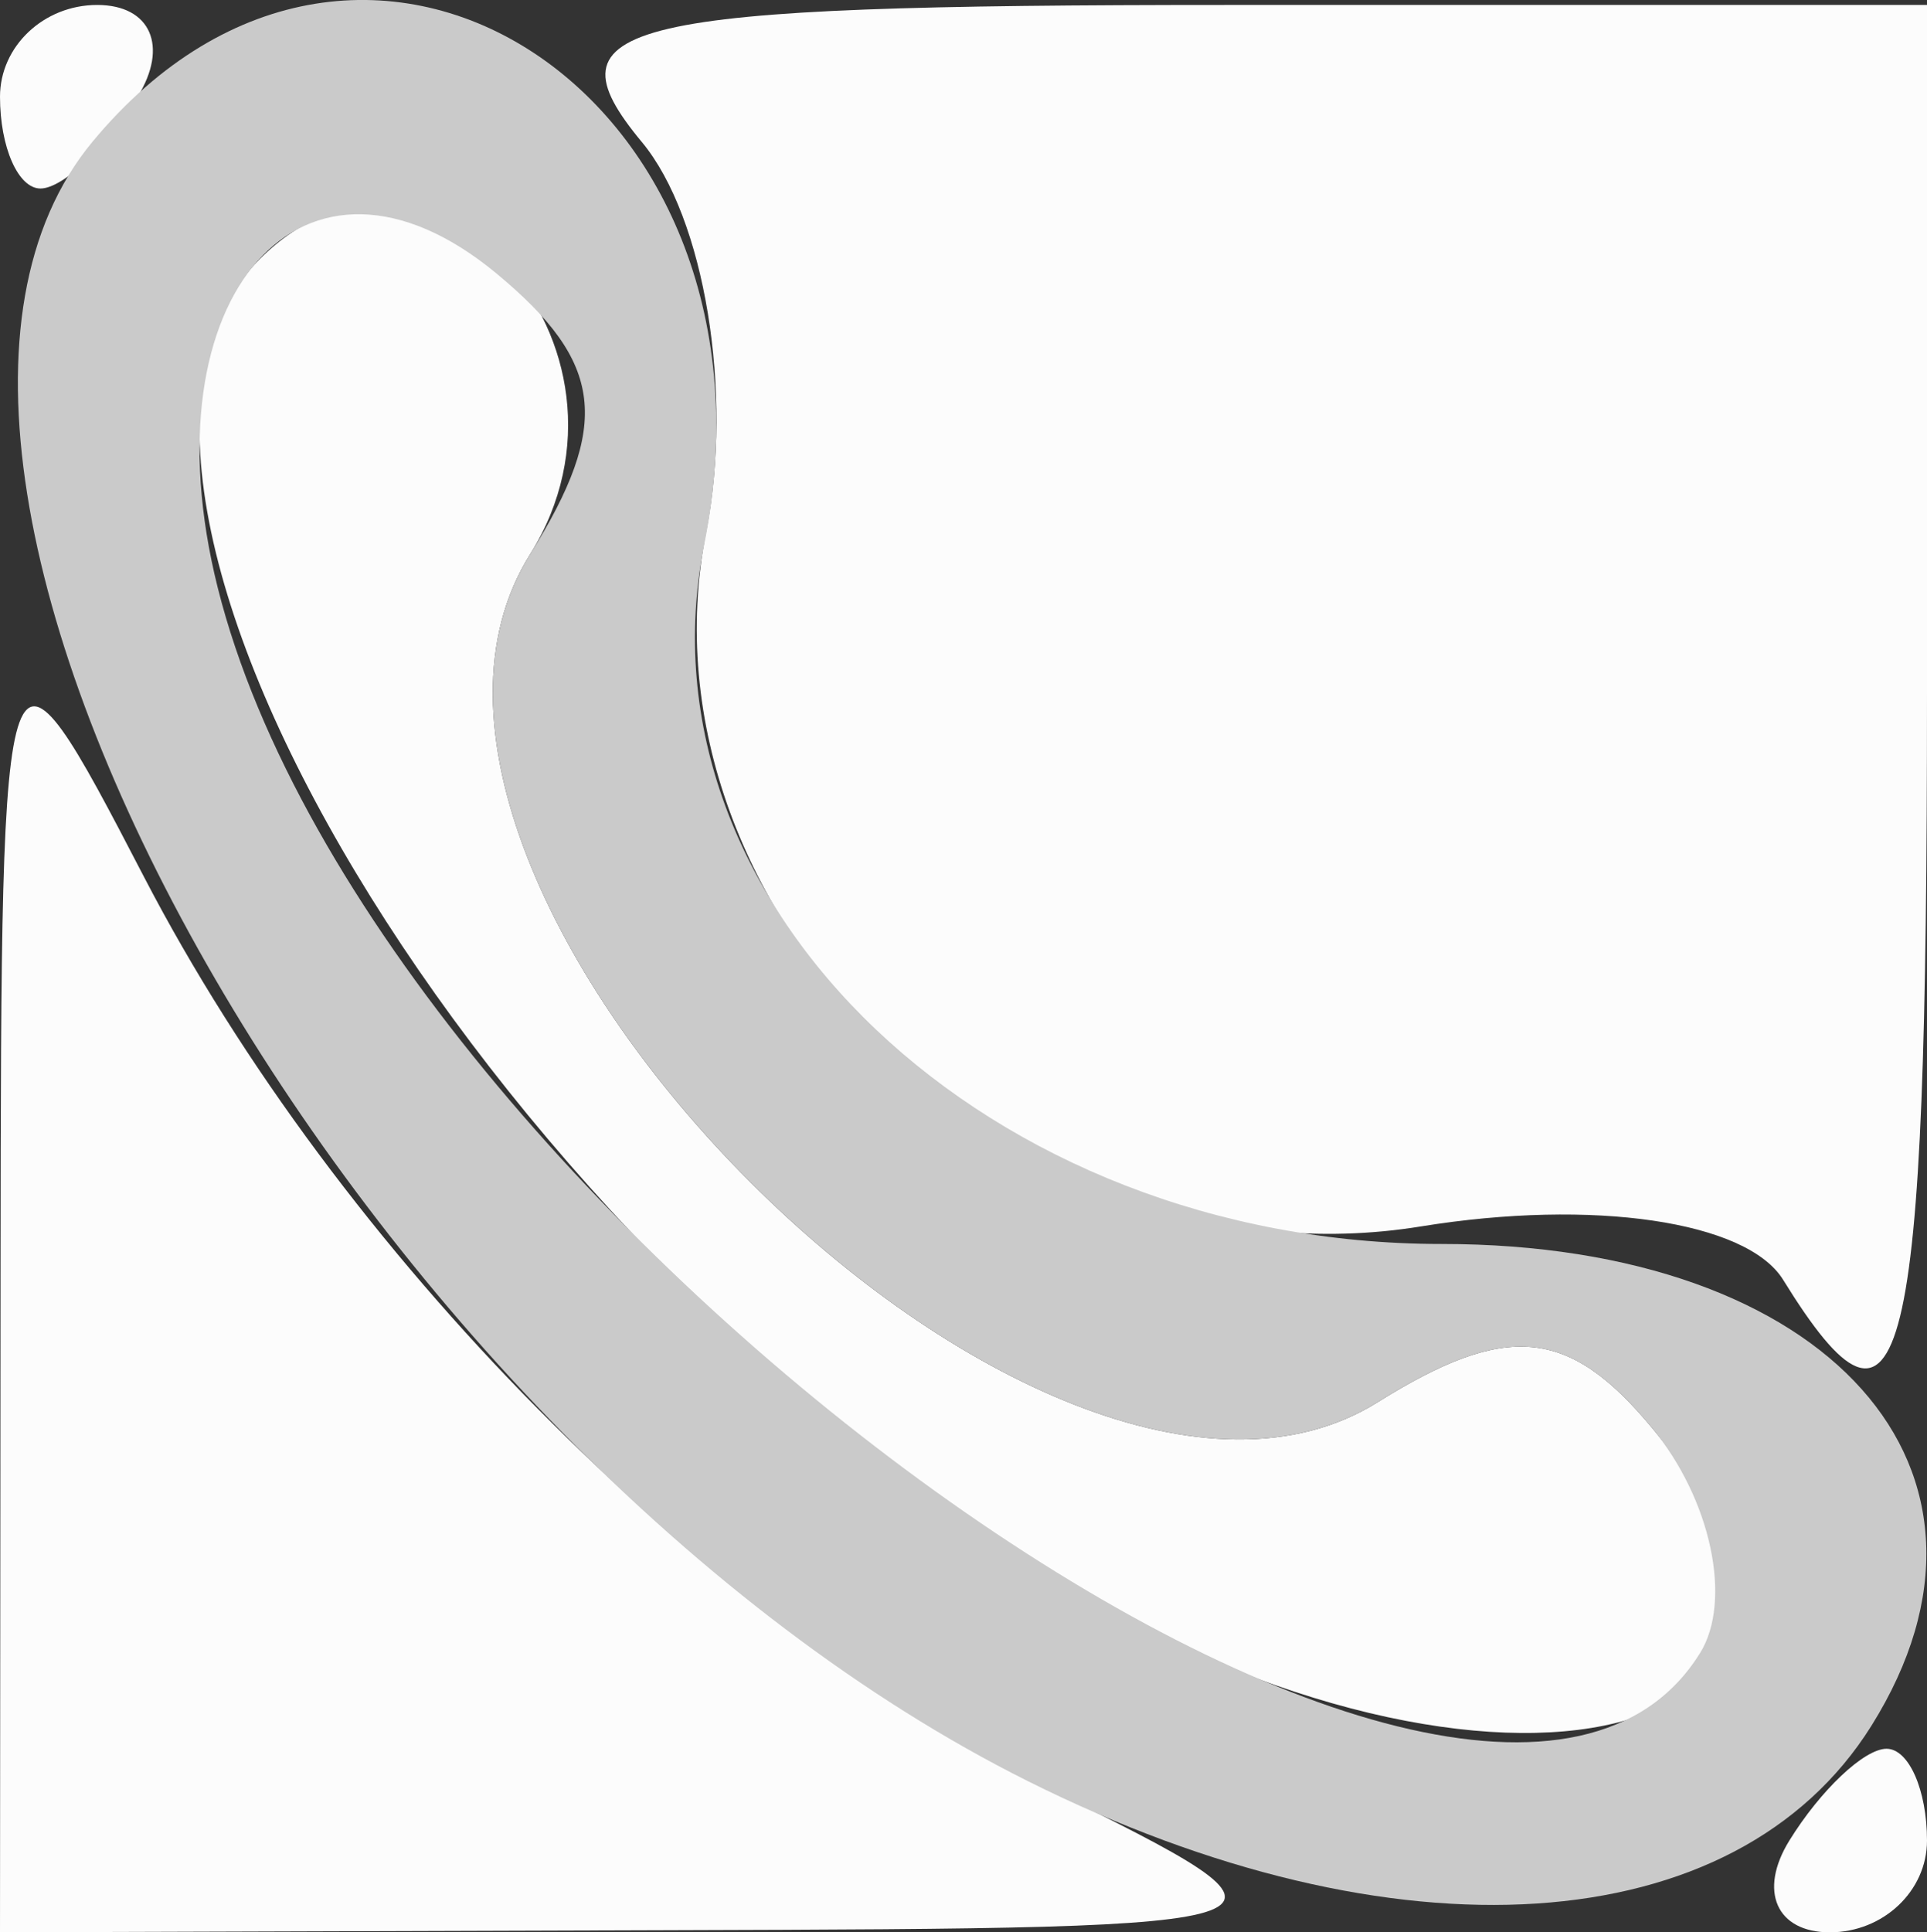<?xml version="1.0" encoding="UTF-8" standalone="no"?>
<svg
   xmlns:dc="http://purl.org/dc/elements/1.1/"
   xmlns:cc="http://creativecommons.org/ns#"
   xmlns:rdf="http://www.w3.org/1999/02/22-rdf-syntax-ns#"
   xmlns:svg="http://www.w3.org/2000/svg"
   xmlns="http://www.w3.org/2000/svg"
   viewBox="0 0 21 21.054"
   height="21.054"
   width="21"
   id="svg2"
   version="1.1">
  <rect x="0" y="0" width="21" height="21.054" fill="#333333" stroke="none"/>
  <defs
     id="defs6" />
  <g
     transform="translate(0,0.054)"
     id="g12">
    <path
       id="path16"
       d="M 0.006,13.75 C 0.012,6.568 0.027,6.528 1.569,9.5 3.692,13.589 7.621,17.561 11.376,19.413 14.488,20.948 14.471,20.955 7.25,20.977 L 0,21 Z M 19.5,20 c 0.34,-0.55 0.816,-1 1.059,-1 C 20.802,19 21,19.45 21,20 21,20.55 20.523,21 19.941,21 19.359,21 19.16,20.55 19.5,20 Z M 11.457,17.137 C 5.217,13.332 0.359,5.241 2.831,2.769 4.66,0.94 7.197,3.712 5.776,5.987 3.501,9.63 11.37,17.499 15.013,15.224 c 1.406,-0.878 2.081,-0.816 2.988,0.277 2.859,3.445 -1.706,4.586 -6.543,1.636 z m 7.975,-3.247 C 19.037,13.251 17.361,13.004 15.483,13.309 11.105,14.02 6.878,9.914 7.695,5.744 7.993,4.222 7.68,2.319 6.995,1.494 5.913,0.191 6.728,0 13.378,0 H 21 v 7.5 c 0,7.459 -0.258,8.51 -1.568,6.39 z M 0,1 C 0,0.45 0.477,0 1.059,0 1.641,0 1.84,0.45 1.5,1 1.16,1.55 0.684,2 0.441,2 0.198,2 0,1.55 0,1 Z"
       style="fill:#fcfcfc" />
    <path
       id="path14"
       d="M 11.2,19.352 C 3.981,15.743 -2.049,5.174 1.009,1.489 3.965,-2.073 8.648,1.008 7.675,5.876 6.888,9.812 10.775,13.5 15.711,13.5 c 4.221,0 6.424,2.469 4.683,5.25 -1.477,2.36 -5.19,2.603 -9.194,0.602 z m 7.327,-1.395 c 0.355,-0.574 0.118,-1.679 -0.526,-2.455 C 17.094,14.408 16.419,14.346 15.013,15.224 11.37,17.499 3.501,9.63 5.776,5.987 6.662,4.569 6.582,3.898 5.413,2.928 3.319,1.19 1.572,3.158 2.373,6.35 4.098,13.224 16.116,21.858 18.527,17.956 Z"
       style="fill:#cacaca" />
  </g>
</svg>
